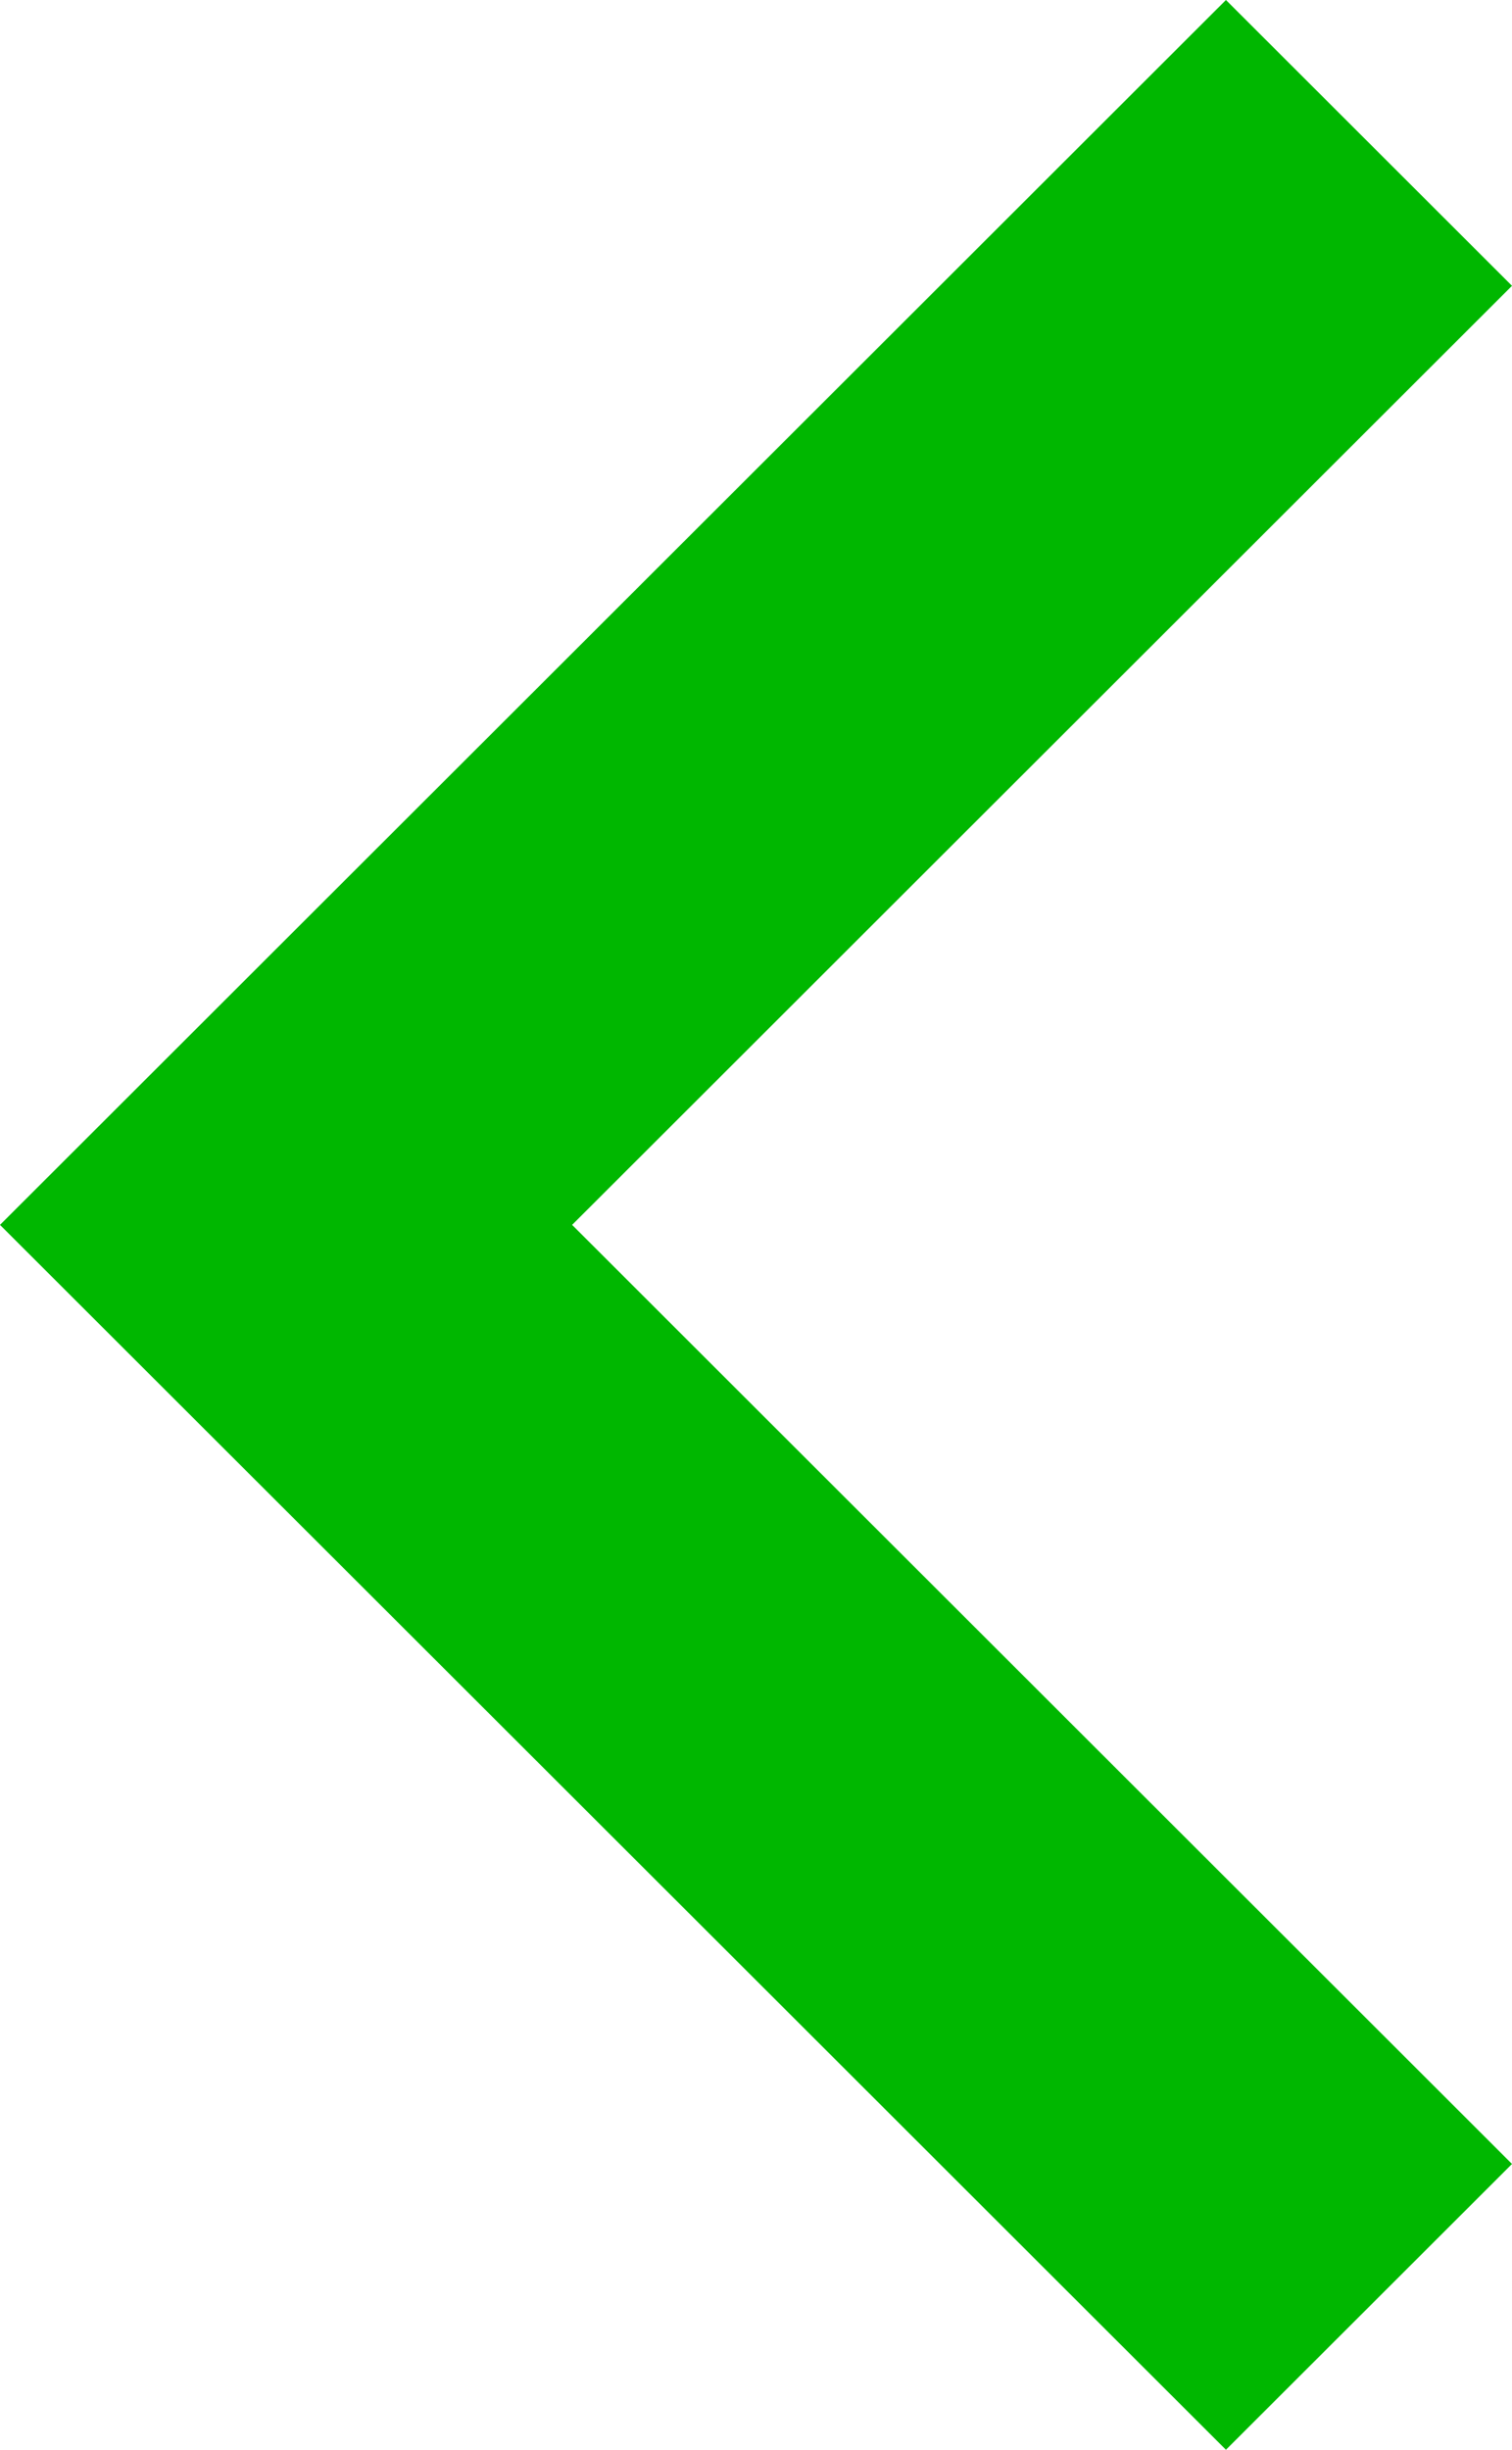 <svg xmlns="http://www.w3.org/2000/svg" width="18.9" height="30.6" viewBox="0 0 189 306">
<defs>
    <style>
      .cls-1 {
        fill: #00b700;
        fill-rule: evenodd;
      }
    </style>
  </defs>
  <path id="Forma_1" data-name="Forma 1" class="cls-1" d="M153.243,306L189,270.3,71.514,153,189,35.7,153.243,0,0,153Z"/>
</svg>

